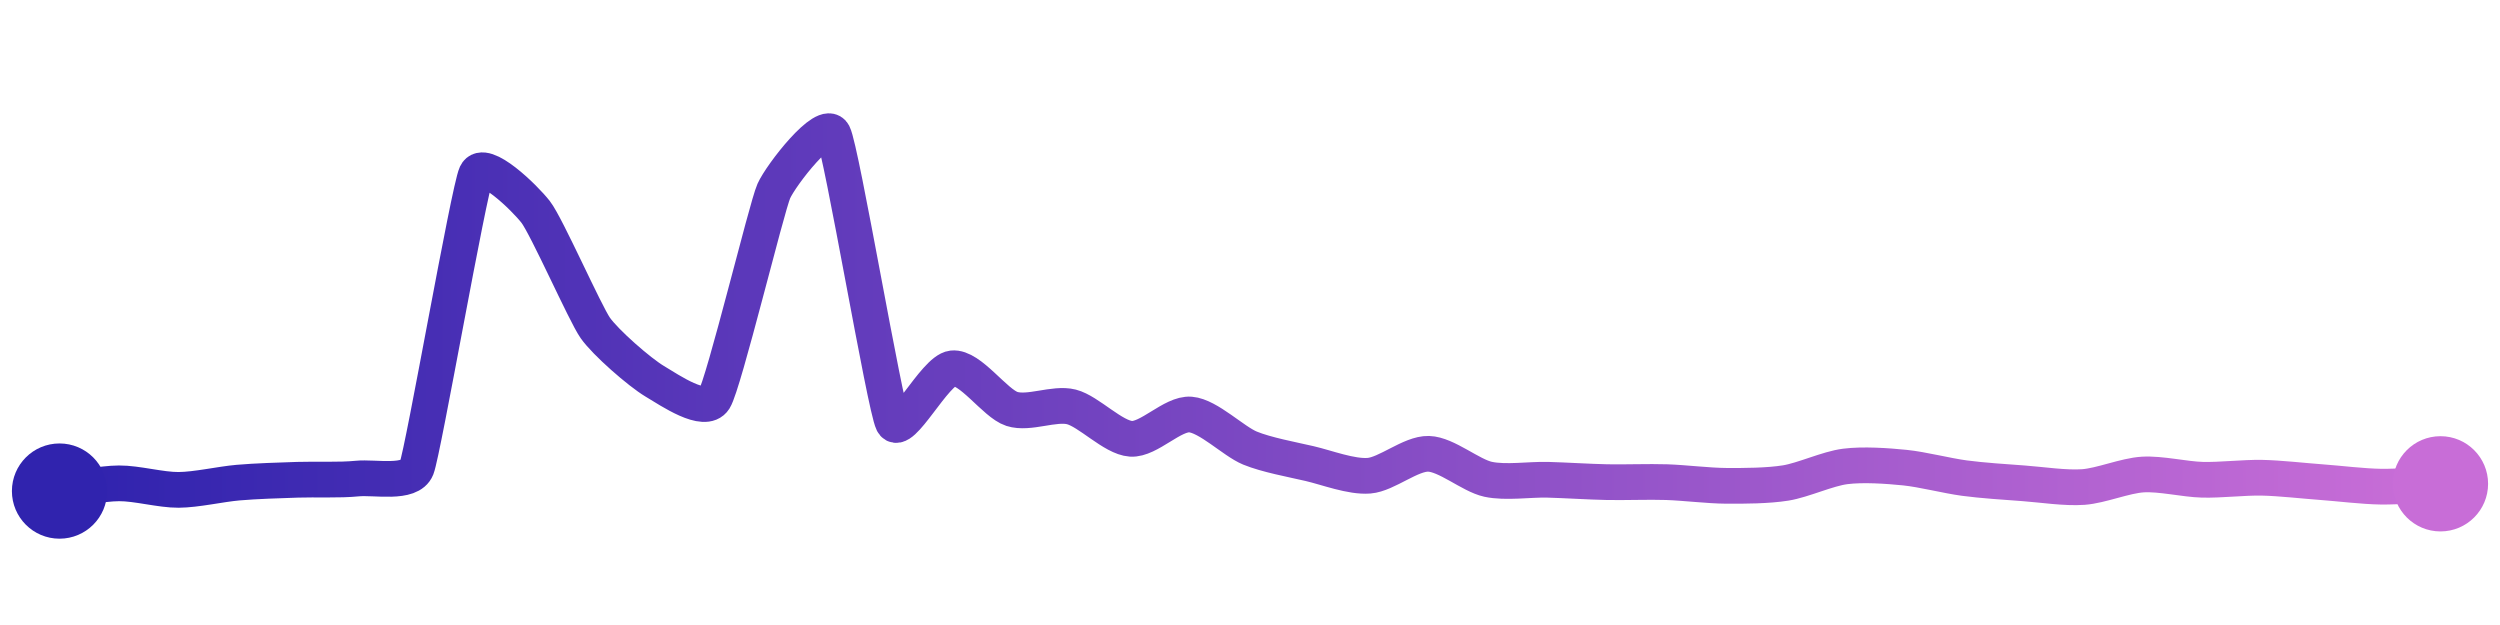 <svg width="200" height="50" viewBox="0 0 210 50" xmlns="http://www.w3.org/2000/svg">
    <defs>
        <linearGradient x1="0%" y1="0%" x2="100%" y2="0%" id="a">
            <stop stop-color="#3023AE" offset="0%"/>
            <stop stop-color="#C86DD7" offset="100%"/>
        </linearGradient>
    </defs>
    <path stroke="url(#a)"
          stroke-width="3"
          stroke-linejoin="round"
          stroke-linecap="round"
          d="M5 40 C 6.49 39.81, 8.5 39.36, 10 39.35 S 13.5 39.91, 15 39.9 S 18.51 39.42, 20 39.29 S 23.5 39.1, 25 39.05 S 28.51 39.1, 30 38.95 S 34.45 39.46, 35 38.06 S 39.37 14.73, 40 13.37 S 44.08 15.37, 45 16.56 S 49.14 25.06, 50 26.29 S 53.71 30.01, 55 30.78 S 59.2 33.55, 60 32.28 S 64.39 16.17, 65 14.8 S 69.31 8.67, 70 10 S 74.32 32.91, 75 34.25 S 78.51 29.86, 80 29.69 S 83.57 32.64, 85 33.1 S 88.55 32.56, 90 32.93 S 93.5 35.51, 95 35.61 S 98.5 33.45, 100 33.57 S 103.61 35.82, 105 36.39 S 108.54 37.35, 110 37.69 S 113.51 38.83, 115 38.71 S 118.5 36.83, 120 36.87 S 123.53 38.69, 125 39.01 S 128.5 39.01, 130 39.05 S 133.5 39.22, 135 39.25 S 138.5 39.2, 140 39.25 S 143.5 39.55, 145 39.56 S 148.52 39.56, 150 39.32 S 153.51 38.12, 155 37.93 S 158.51 37.88, 160 38.03 S 163.51 38.71, 165 38.91 S 168.5 39.24, 170 39.35 S 173.5 39.77, 175 39.66 S 178.5 38.7, 180 38.61 S 183.5 39.01, 185 39.05 S 188.5 38.85, 190 38.88 S 193.5 39.14, 195 39.25 S 198.5 39.61, 200 39.63 S 203.5 39.46, 205 39.39"
          fill="none"/>
    <circle r="4" cx="5" cy="40" fill="#3023AE"/>
    <circle r="4" cx="205" cy="39.39" fill="#C86DD7"/>      
</svg>